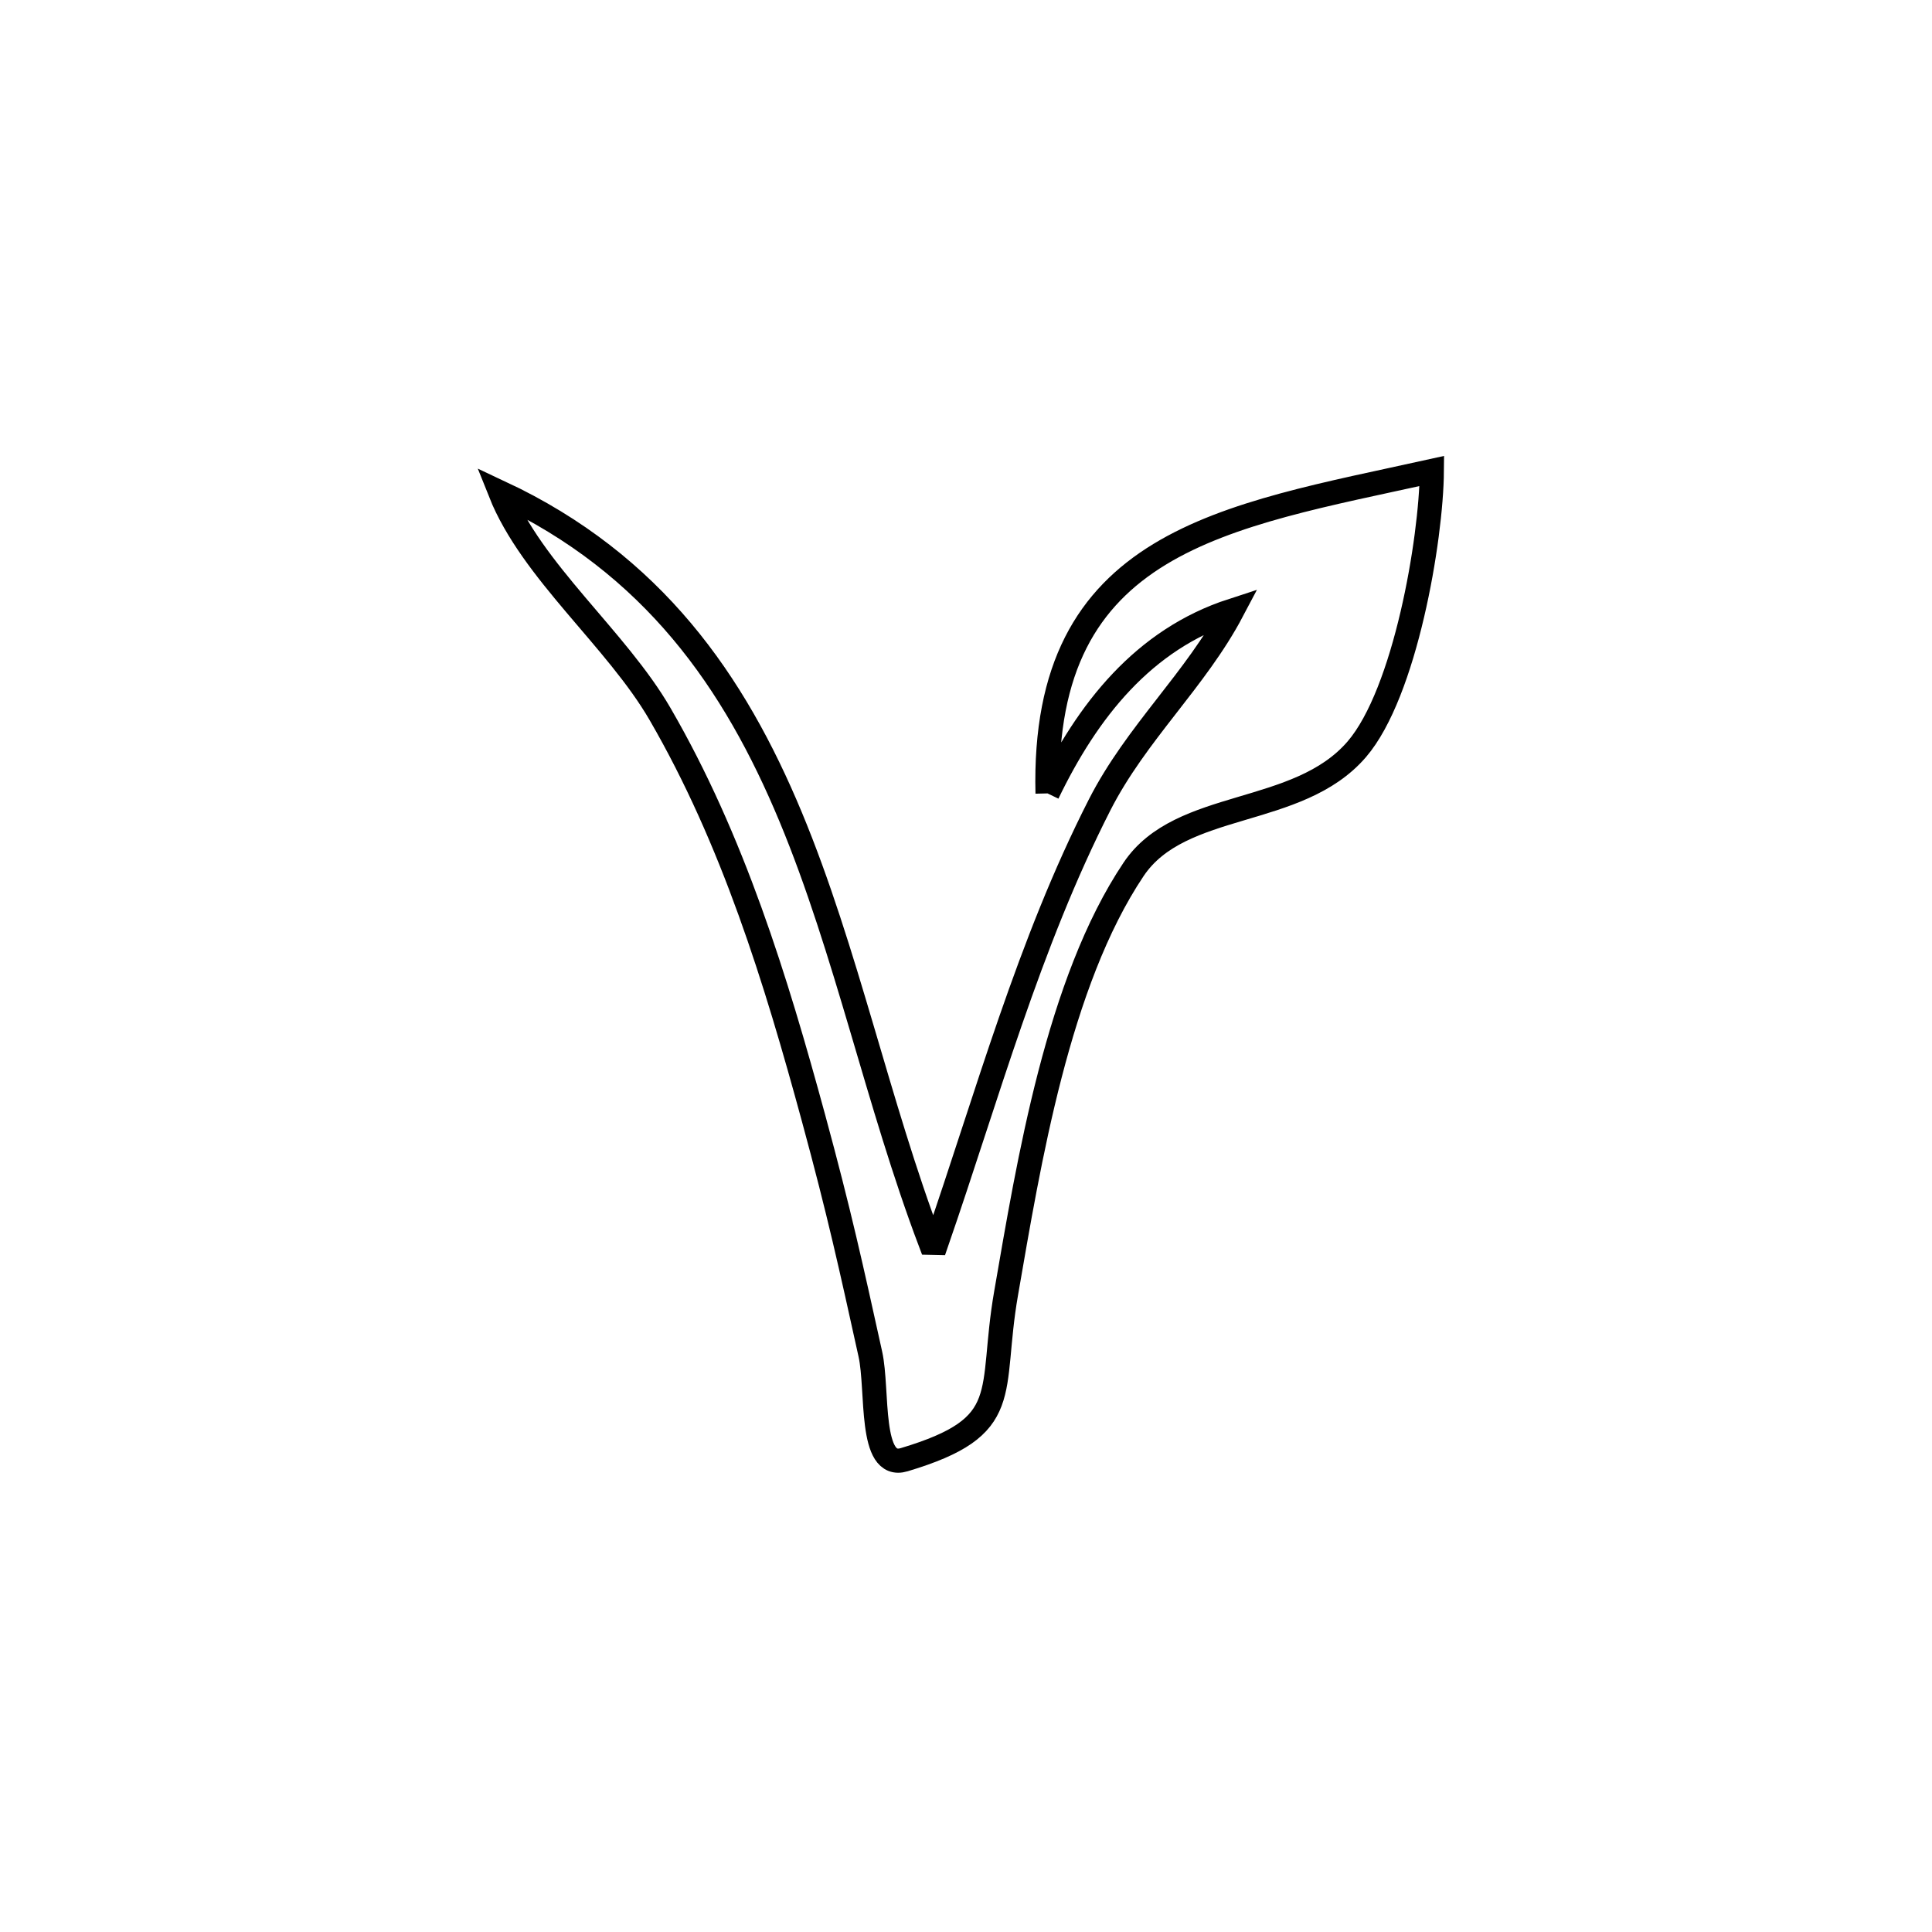 <svg xmlns="http://www.w3.org/2000/svg" viewBox="0.0 0.0 24.0 24.0" height="200px" width="200px"><path fill="none" stroke="black" stroke-width=".3" stroke-opacity="1.0"  filling="0" d="M13.013 9.856 L13.013 9.856 C12.937 6.707 15.206 6.422 17.787 5.851 L17.787 5.851 C17.78 6.702 17.456 8.607 16.855 9.307 C16.122 10.161 14.666 9.927 14.082 10.799 C13.141 12.202 12.78 14.44 12.498 16.066 C12.281 17.314 12.614 17.719 11.232 18.133 C10.792 18.265 10.911 17.27 10.812 16.822 C10.57 15.726 10.428 15.074 10.107 13.893 C9.637 12.165 9.104 10.43 8.2 8.871 C7.66 7.938 6.605 7.097 6.215 6.118 L6.215 6.118 C8.116 7.009 9.124 8.472 9.821 10.146 C10.517 11.819 10.902 13.703 11.558 15.436 L11.558 15.436 C11.583 15.436 11.608 15.437 11.634 15.438 L11.634 15.438 C12.266 13.61 12.778 11.729 13.66 9.998 C14.116 9.104 14.853 8.449 15.309 7.584 L15.309 7.584 C14.201 7.944 13.507 8.832 13.013 9.856 L13.013 9.856"></path></svg>